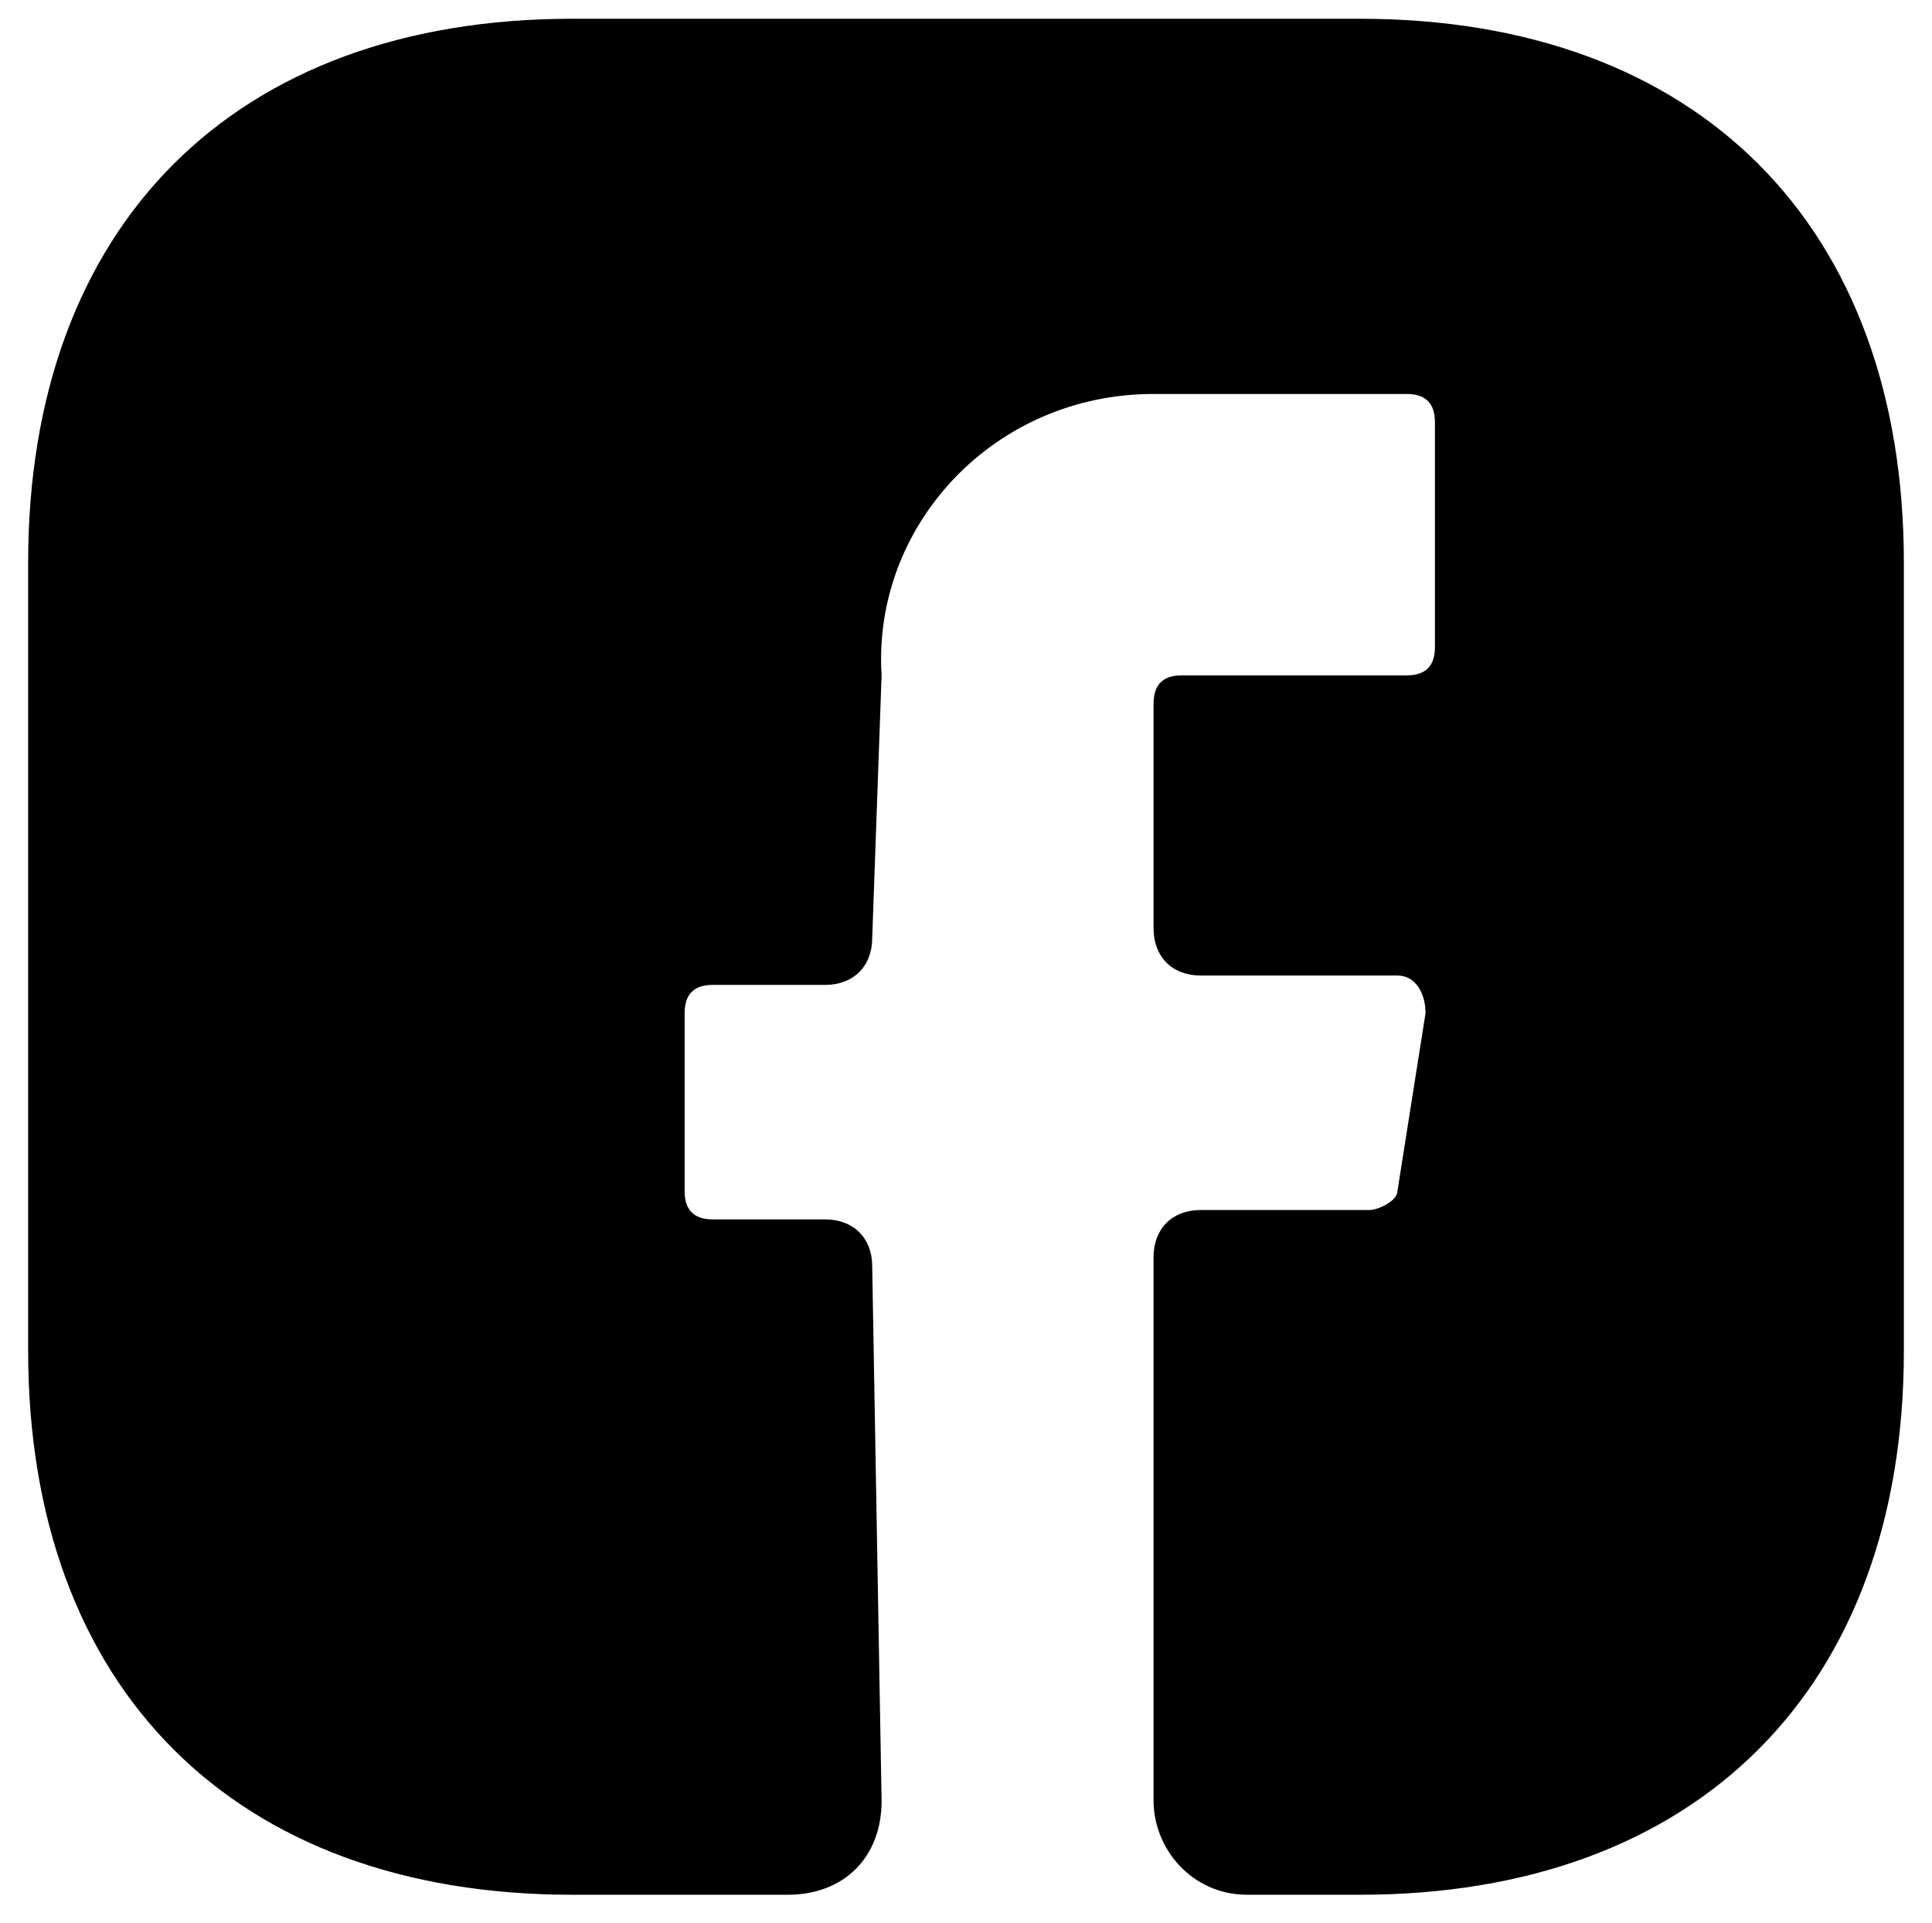 <?xml version="1.0" encoding="utf-8"?>
<!-- Generator: Adobe Illustrator 26.3.1, SVG Export Plug-In . SVG Version: 6.00 Build 0)  -->
<svg version="1.1" id="Layer_1" xmlns="http://www.w3.org/2000/svg" xmlns:xlink="http://www.w3.org/1999/xlink" x="0px" y="0px"
	 viewBox="0 0 20.6 20.5" style="enable-background:new 0 0 20.6 20.5;" xml:space="preserve">
<path d="M20.3,14.4c0,3.6-2.2,5.8-5.8,5.8h-1.2c-0.6,0-1-0.5-1-1v-5.8c0-0.3,0.2-0.5,0.5-0.5l1.8,0c0.1,0,0.3-0.1,0.3-0.2l0.3-1.9
	c0-0.2-0.1-0.4-0.3-0.4l-2.1,0c-0.3,0-0.5-0.2-0.5-0.5l0-2.4c0-0.2,0.1-0.3,0.3-0.3l2.4,0c0.2,0,0.3-0.1,0.3-0.3l0-2.4
	c0-0.2-0.1-0.3-0.3-0.3l-2.7,0c-1.7,0-3,1.4-2.9,3L9.3,10c0,0.3-0.2,0.5-0.5,0.5l-1.2,0c-0.2,0-0.3,0.1-0.3,0.3l0,1.9
	c0,0.2,0.1,0.3,0.3,0.3l1.2,0c0.3,0,0.5,0.2,0.5,0.5l0.1,5.7c0,0.6-0.4,1-1,1H6.1c-3.6,0-5.8-2.2-5.8-5.8V6c0-3.6,2.2-5.8,5.8-5.8
	h8.4c3.6,0,5.8,2.2,5.8,5.8V14.4z"/>
</svg>
